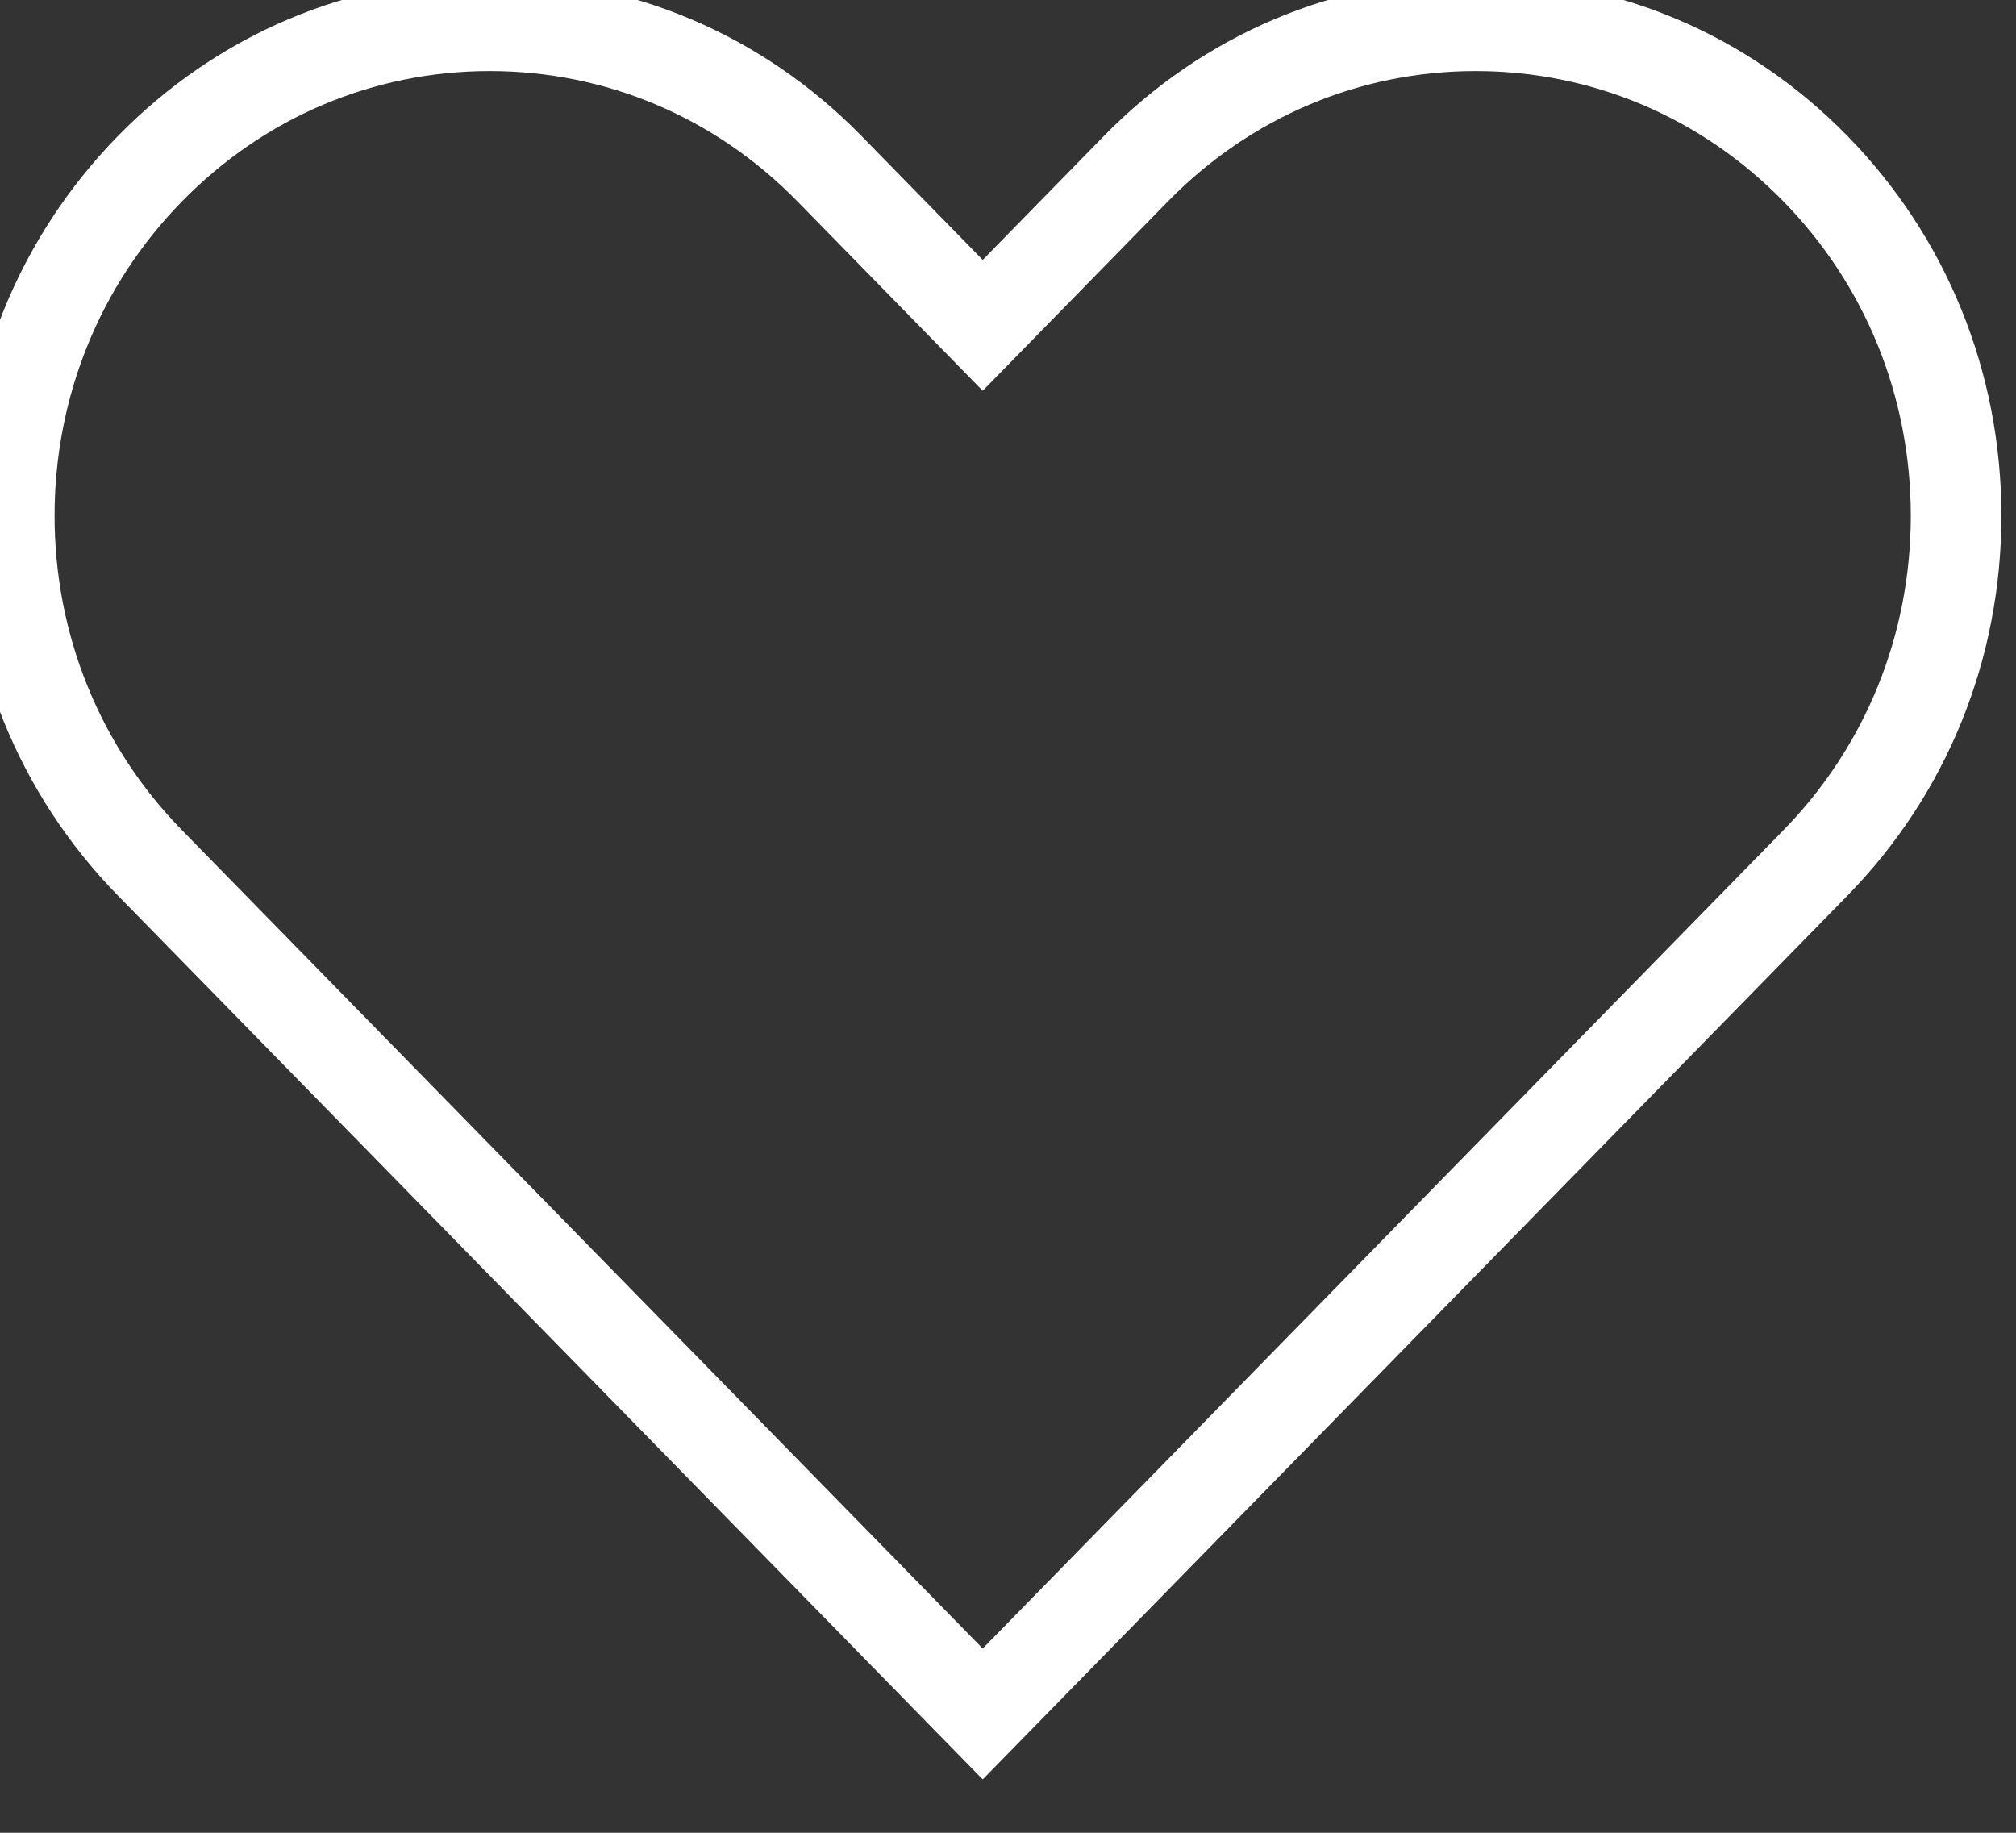 <svg width="44" height="40" viewBox="0 0 44 40" fill="none" xmlns="http://www.w3.org/2000/svg" xmlns:xlink="http://www.w3.org/1999/xlink">
<rect x="0" y="0" width="44" height="40" fill="#333333" stroke="none"/>
<path d="M21.448,38.835L2.576,19.548C0.409,17.333 -0.785,14.389 -0.785,11.257C-0.785,8.125 0.409,5.181 2.576,2.966C4.743,0.752 7.624,-0.468 10.688,-0.468C13.753,-0.468 16.634,0.752 18.801,2.966L21.448,5.672L24.095,2.966C26.262,0.752 29.143,-0.468 32.208,-0.468C35.272,-0.468 38.153,0.752 40.32,2.966C42.488,5.181 43.681,8.125 43.681,11.257C43.681,14.389 42.488,17.333 40.32,19.548L21.448,38.835ZM10.688,1.551C8.152,1.551 5.767,2.561 3.973,4.394C2.179,6.227 1.191,8.665 1.191,11.257C1.191,13.849 2.179,16.287 3.973,18.12L21.448,35.979L38.923,18.12C40.717,16.287 41.704,13.849 41.704,11.257C41.704,8.665 40.717,6.227 38.923,4.394C37.129,2.561 34.745,1.551 32.208,1.551C29.671,1.551 27.286,2.561 25.492,4.394L21.448,8.528L17.403,4.394C15.61,2.561 13.225,1.551 10.688,1.551Z" fill="#FFFFFF"/>
</svg>
